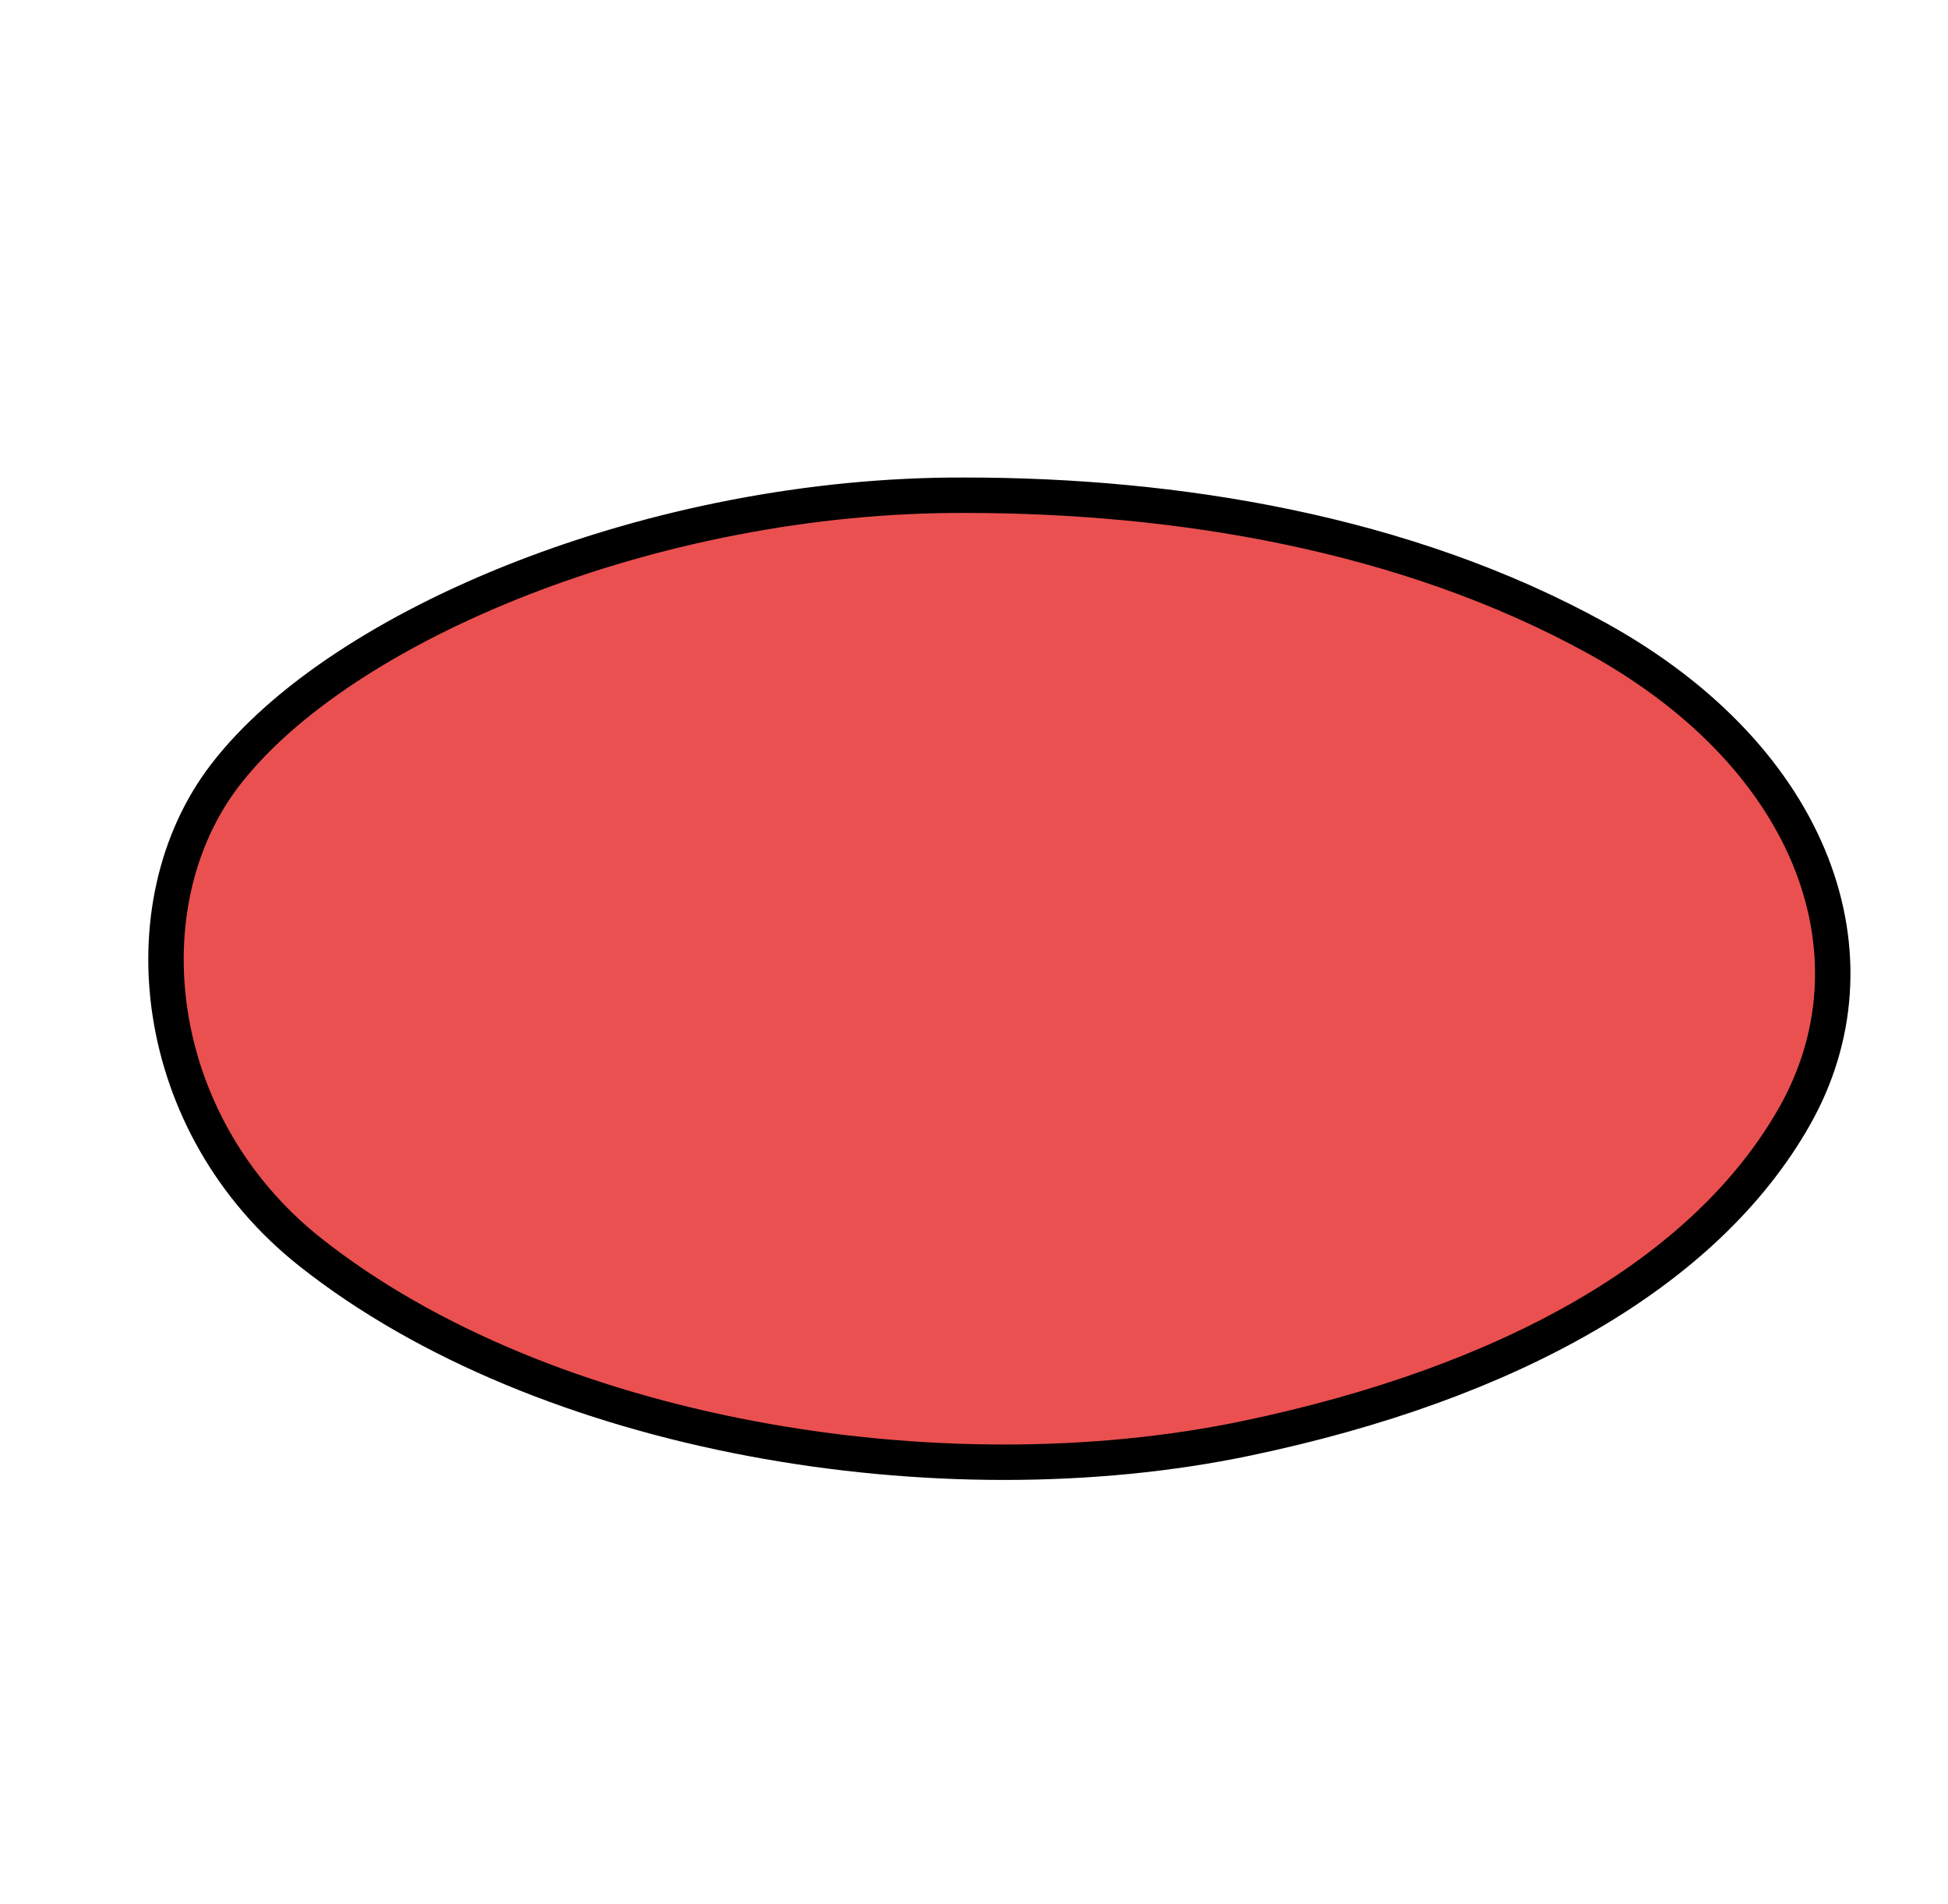 <?xml version="1.0" encoding="utf-8"?>
<!-- Generator: Adobe Illustrator 16.0.0, SVG Export Plug-In . SVG Version: 6.00 Build 0)  -->
<!DOCTYPE svg PUBLIC "-//W3C//DTD SVG 1.1//EN" "http://www.w3.org/Graphics/SVG/1.1/DTD/svg11.dtd">
<svg version="1.1" xmlns="http://www.w3.org/2000/svg" xmlns:xlink="http://www.w3.org/1999/xlink" x="0px" y="0px" width="220px"
	 height="215px" viewBox="0 0 220 215" enable-background="new 0 0 220 215" xml:space="preserve">
<g id="Layer_1">
	
		<path fill="#EA5050" stroke="#000000" stroke-width="4" stroke-linecap="round" stroke-linejoin="round" stroke-miterlimit="10" d="
		M108.958,55.917c-35.093-0.129-70.54,14.631-83.563,31.639c-11.168,14.584-8.475,39.5,9.668,53.844
		c26.364,20.846,71.165,28.242,105.748,20.994c29.645-6.213,51.816-18.644,61.852-36.346c10.068-17.76,2.501-40.283-22.284-53.971
		C158.627,60.066,132.627,55.916,108.958,55.917"/>
</g>
<g id="Layer_2">
	
		<path opacity="0" fill="none" stroke="#000000" stroke-width="50" stroke-linecap="round" stroke-linejoin="round" stroke-miterlimit="10" d="
		M36.5,68c-3.949,24.994-18.78,47.401-21.178,72.796c8.895-22.586,17.789-55.35,33.011-74.491
		c2.125,24.652-16.379,52.666-23.933,75.56c1.394-11.49,16.404-27.482,23.095-36.835c8.045-11.246,16.349-23.11,25.251-33.639
		c-1.688,14.656-11.397,31.86-17.481,45.209c-4.461,9.789-9.187,25.891-15.605,33.464C54.026,120.7,68.349,90.345,84.655,61.981
		c-0.236,32.654-21.335,63.661-25.134,95.693c14-32.978,29.602-68.015,47.083-99.299c0.4,18.081-7.382,37.103-13.016,53.929
		c-3.434,10.255-4.002,22.818-9.099,32.279c7.334-17.753,14.265-35.497,22.422-52.912c5.379-11.483,9.384-26.266,16.748-36.473
		c-4.878,34.403-24.988,65.272-28.389,99.383c7.51-17.239,16.262-33.294,25.365-49.743c6.813-12.309,11.671-27.098,19.973-38.385
		c1.324,34.512-16.984,68.354-23.14,101.527c-1.21-19.23,12.136-42.154,19.027-59.434c6.539-16.397,16.524-31.731,22.082-48.397
		c1.236,15.809-5.909,36.119-10.287,51.018c-4.571,15.558-7.548,33.507-14.77,47.979c2.521-14.403,13.195-29.758,19.005-43.106
		c6.142-14.11,11.606-31.259,19.931-43.654c-2.291,27.674-15.898,57.793-24.932,84.095c4.786-26.565,24.16-51.296,32.138-77.121
		c-0.407,26.271-10.995,51.528-11.155,77.537c-1.301-20.691,13.708-51.633,28.152-66.384c3.073,9.152,1.957,25.744-2.159,34.489"/>
</g>
</svg>
